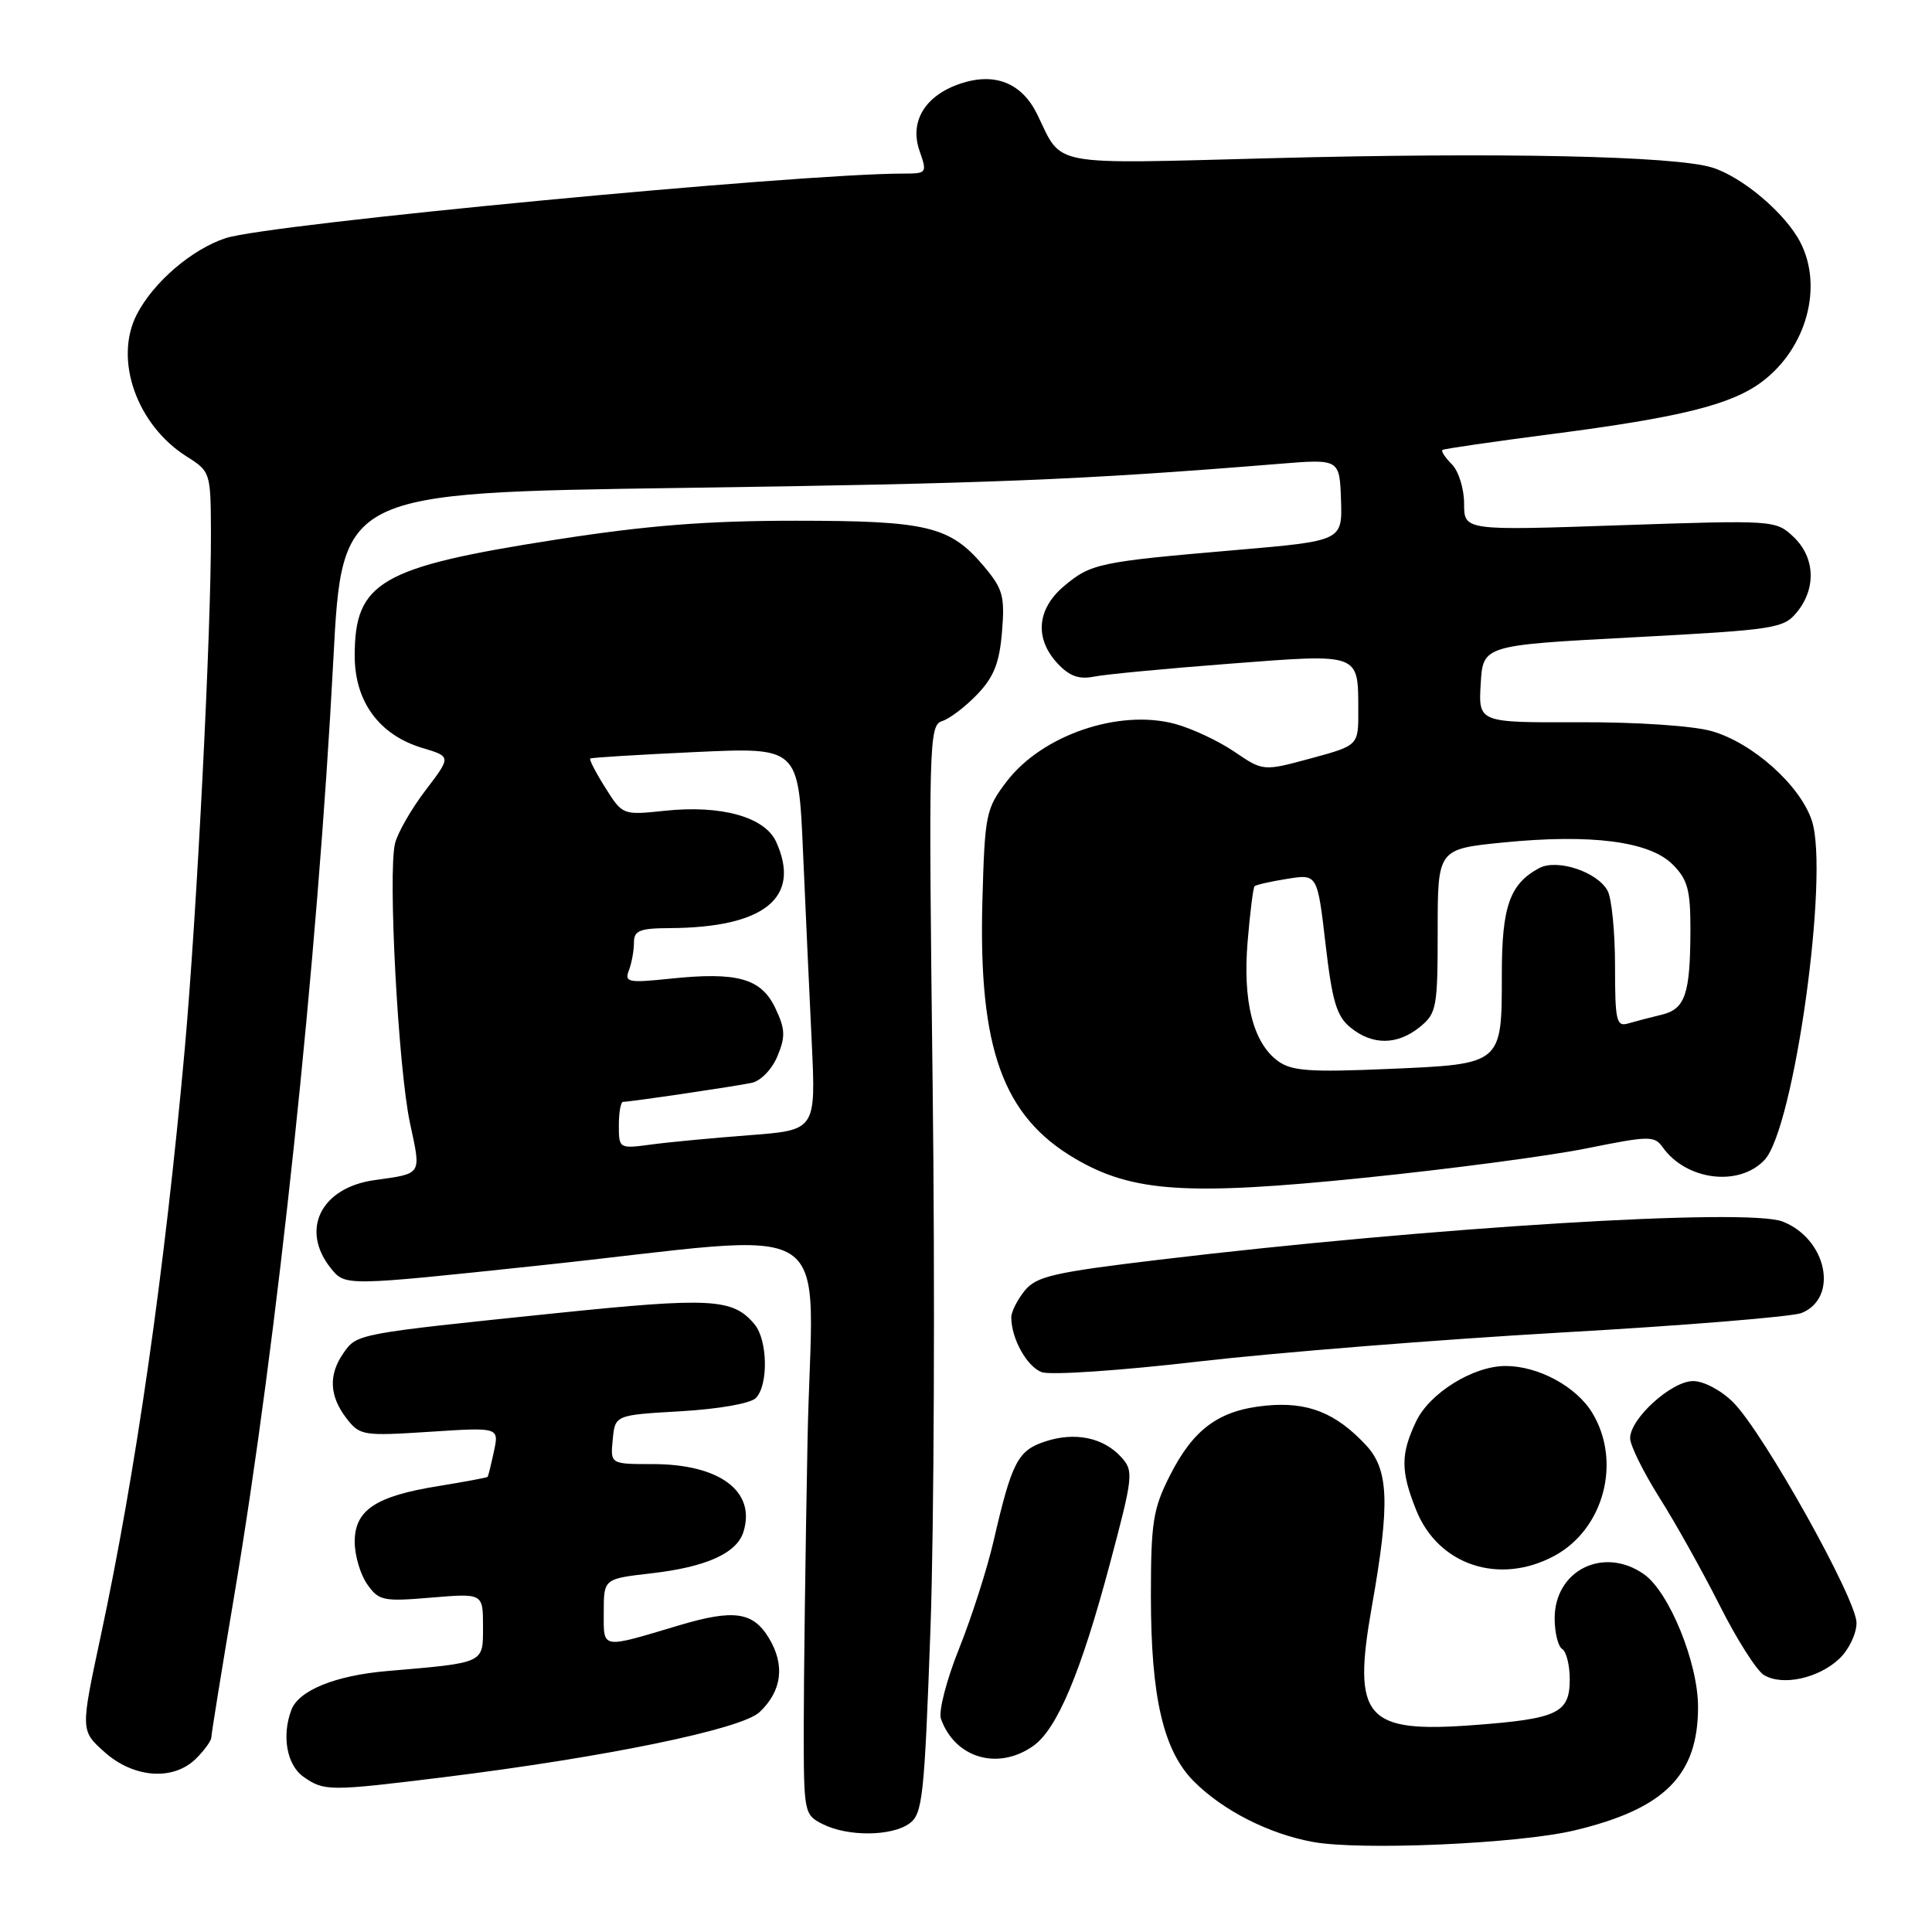 <?xml version="1.0" encoding="UTF-8" standalone="no"?>
<!DOCTYPE svg PUBLIC "-//W3C//DTD SVG 1.1//EN" "http://www.w3.org/Graphics/SVG/1.1/DTD/svg11.dtd" >
<svg xmlns="http://www.w3.org/2000/svg" xmlns:xlink="http://www.w3.org/1999/xlink" version="1.1" viewBox="0 0 256 256">
 <g >
 <path fill="currentColor"
d=" M 208.62 242.54 C 220.56 239.69 225.00 235.26 225.00 226.17 C 225.00 220.32 221.17 210.93 217.83 208.59 C 212.49 204.85 206.00 208.06 206.00 214.44 C 206.00 216.33 206.45 218.16 207.00 218.50 C 207.55 218.84 208.00 220.65 208.00 222.52 C 208.00 226.99 206.42 227.75 195.33 228.58 C 180.88 229.67 179.16 227.67 181.78 212.85 C 184.20 199.20 184.03 194.73 180.99 191.48 C 176.99 187.19 173.26 185.72 167.76 186.25 C 161.54 186.85 158.15 189.31 155.00 195.55 C 152.78 199.94 152.50 201.75 152.50 211.50 C 152.50 224.91 154.15 232.00 158.22 236.07 C 162.07 239.91 168.10 242.98 173.92 244.06 C 180.24 245.23 201.21 244.31 208.62 242.54 Z  M 120.52 241.61 C 122.25 240.35 122.49 238.06 123.29 215.86 C 123.77 202.46 123.90 170.04 123.58 143.82 C 123.03 98.30 123.09 96.11 124.83 95.55 C 125.83 95.24 127.93 93.64 129.49 92.01 C 131.69 89.71 132.43 87.85 132.77 83.73 C 133.16 79.02 132.89 78.03 130.40 75.07 C 125.90 69.72 122.94 69.00 105.41 69.00 C 93.64 69.00 85.76 69.62 73.63 71.51 C 50.40 75.13 47.00 77.10 47.00 86.89 C 47.00 92.97 50.24 97.39 55.97 99.11 C 59.79 100.25 59.79 100.25 56.40 104.70 C 54.53 107.15 52.71 110.31 52.35 111.73 C 51.38 115.59 52.77 141.59 54.33 148.84 C 55.82 155.76 56.00 155.48 49.63 156.37 C 42.49 157.37 39.74 162.98 43.87 168.09 C 45.75 170.41 45.75 170.41 71.12 167.72 C 112.37 163.36 107.58 160.25 107.00 191.00 C 106.72 205.57 106.50 222.66 106.50 228.97 C 106.50 240.20 106.55 240.46 109.00 241.70 C 112.32 243.38 118.15 243.34 120.52 241.61 Z  M 58.79 235.49 C 80.28 232.83 98.23 229.13 100.64 226.87 C 103.62 224.07 104.05 220.61 101.87 217.03 C 99.77 213.57 97.22 213.21 90.00 215.36 C 79.51 218.49 80.00 218.58 80.00 213.62 C 80.00 209.20 80.00 209.20 86.25 208.48 C 93.54 207.65 97.60 205.83 98.50 203.01 C 100.21 197.62 95.38 194.00 86.49 194.00 C 80.87 194.00 80.87 194.00 81.19 190.75 C 81.50 187.50 81.50 187.50 90.20 187.00 C 95.19 186.71 99.44 185.97 100.15 185.25 C 101.83 183.56 101.73 177.59 99.99 175.49 C 97.13 172.04 94.28 171.88 73.60 174.01 C 47.28 176.73 47.31 176.72 45.53 179.26 C 43.51 182.14 43.63 184.96 45.89 187.91 C 47.68 190.23 48.07 190.29 56.94 189.72 C 66.13 189.12 66.13 189.12 65.45 192.31 C 65.07 194.06 64.70 195.59 64.61 195.69 C 64.52 195.80 61.59 196.34 58.10 196.91 C 49.77 198.25 47.00 200.09 47.00 204.30 C 47.00 206.09 47.74 208.61 48.65 209.91 C 50.19 212.11 50.76 212.23 57.15 211.69 C 64.00 211.12 64.00 211.12 64.00 215.51 C 64.00 220.46 64.35 220.30 51.22 221.43 C 44.43 222.02 39.61 223.98 38.62 226.54 C 37.30 229.99 38.00 233.89 40.22 235.44 C 42.96 237.36 43.64 237.36 58.79 235.49 Z  M 26.00 233.00 C 27.10 231.90 28.00 230.65 28.00 230.23 C 28.00 229.81 29.36 221.39 31.02 211.53 C 36.77 177.43 42.08 127.28 44.17 87.39 C 45.33 65.29 45.33 65.29 90.42 64.65 C 131.09 64.08 143.32 63.59 169.50 61.46 C 177.50 60.81 177.50 60.81 177.69 66.24 C 177.87 71.67 177.87 71.67 163.69 72.89 C 145.62 74.44 144.56 74.66 140.98 77.67 C 137.39 80.69 137.06 84.62 140.13 87.91 C 141.71 89.60 142.97 90.06 145.00 89.65 C 146.51 89.35 154.60 88.58 162.99 87.94 C 180.31 86.61 179.96 86.48 179.98 94.14 C 180.00 98.78 180.00 98.78 173.69 100.49 C 167.38 102.20 167.38 102.20 163.55 99.60 C 161.45 98.17 157.92 96.52 155.70 95.92 C 148.27 93.92 138.08 97.40 133.39 103.55 C 130.63 107.17 130.49 107.87 130.17 119.47 C 129.65 138.95 132.89 147.92 142.47 153.53 C 150.05 157.98 157.30 158.46 180.80 156.06 C 192.18 154.90 205.47 153.14 210.32 152.15 C 218.53 150.49 219.22 150.48 220.32 152.02 C 223.45 156.42 230.43 157.29 233.81 153.70 C 237.72 149.54 242.42 115.84 240.08 108.74 C 238.53 104.05 232.24 98.43 226.81 96.88 C 224.33 96.17 216.85 95.67 209.20 95.70 C 195.90 95.75 195.90 95.75 196.20 90.62 C 196.50 85.50 196.50 85.50 216.38 84.45 C 235.31 83.44 236.35 83.28 238.13 81.08 C 240.70 77.91 240.49 73.81 237.63 71.12 C 235.29 68.92 235.05 68.91 214.63 69.60 C 194.00 70.31 194.00 70.31 194.00 66.72 C 194.00 64.75 193.27 62.41 192.38 61.52 C 191.49 60.63 190.93 59.78 191.13 59.62 C 191.33 59.47 197.80 58.53 205.50 57.53 C 222.80 55.29 229.51 53.61 233.57 50.51 C 239.39 46.07 241.59 37.97 238.55 32.10 C 236.56 28.25 230.85 23.42 226.84 22.19 C 221.83 20.66 198.73 20.17 168.50 20.96 C 138.67 21.74 140.84 22.14 137.46 15.20 C 135.43 11.01 131.87 9.56 127.32 11.06 C 122.60 12.62 120.48 16.07 121.84 19.98 C 122.87 22.93 122.82 23.00 119.70 23.00 C 105.68 23.01 35.65 29.67 29.92 31.55 C 25.42 33.02 20.31 37.41 18.12 41.68 C 15.06 47.65 18.12 56.32 24.75 60.50 C 27.88 62.47 27.92 62.61 27.95 70.50 C 28.00 83.42 26.08 121.16 24.48 139.00 C 21.84 168.27 18.00 195.08 13.32 216.91 C 10.67 229.31 10.67 229.31 13.85 232.16 C 17.74 235.63 23.00 236.00 26.00 233.00 Z  M 136.89 231.36 C 140.07 229.14 143.24 221.59 147.09 207.12 C 150.16 195.59 150.23 194.91 148.58 193.09 C 146.22 190.48 142.45 189.70 138.50 191.00 C 134.85 192.20 134.08 193.70 131.65 204.21 C 130.80 207.90 128.74 214.31 127.08 218.46 C 125.41 222.62 124.34 226.78 124.68 227.75 C 126.53 232.95 132.22 234.64 136.89 231.36 Z  M 243.70 219.81 C 244.97 218.62 246.00 216.48 246.00 215.04 C 246.00 211.89 233.66 189.82 229.67 185.83 C 228.08 184.23 225.76 183.00 224.35 183.00 C 221.48 183.00 216.00 187.97 216.00 190.57 C 216.00 191.51 217.75 195.05 219.88 198.44 C 222.02 201.82 225.61 208.25 227.87 212.73 C 230.12 217.21 232.76 221.36 233.73 221.95 C 236.17 223.43 240.94 222.40 243.70 219.81 Z  M 205.94 206.17 C 212.53 202.64 214.91 193.65 210.97 187.19 C 208.85 183.71 203.83 181.00 199.49 181.00 C 195.21 181.00 189.42 184.59 187.64 188.35 C 185.58 192.69 185.58 194.91 187.65 200.09 C 190.57 207.39 198.65 210.08 205.94 206.17 Z  M 207.00 176.56 C 223.22 175.64 237.50 174.47 238.72 173.98 C 243.69 171.95 242.06 164.14 236.20 161.86 C 231.52 160.04 189.62 162.61 153.52 166.93 C 139.59 168.60 137.32 169.12 135.77 171.03 C 134.80 172.24 134.00 173.82 134.00 174.55 C 134.00 177.37 136.07 181.09 138.04 181.82 C 139.18 182.24 148.52 181.61 158.80 180.41 C 169.09 179.22 190.78 177.49 207.00 176.56 Z  M 82.00 149.11 C 82.00 147.40 82.25 146.00 82.56 146.00 C 83.53 146.00 97.40 143.95 99.62 143.48 C 100.81 143.22 102.31 141.67 103.02 139.94 C 104.10 137.34 104.05 136.34 102.73 133.57 C 100.85 129.63 97.71 128.75 88.80 129.68 C 83.24 130.26 82.73 130.16 83.33 128.58 C 83.70 127.62 84.00 125.97 84.00 124.92 C 84.00 123.30 84.74 123.00 88.75 122.98 C 101.31 122.91 106.21 118.94 102.84 111.54 C 101.34 108.25 95.57 106.64 88.10 107.43 C 82.51 108.02 82.49 108.01 80.21 104.38 C 78.95 102.38 78.05 100.64 78.21 100.51 C 78.37 100.38 84.64 100.00 92.15 99.65 C 105.80 99.02 105.80 99.02 106.40 112.76 C 106.73 120.32 107.25 131.73 107.56 138.13 C 108.11 149.75 108.11 149.75 99.30 150.42 C 94.46 150.79 88.59 151.34 86.25 151.66 C 82.04 152.22 82.00 152.20 82.00 149.11 Z  M 169.33 140.59 C 166.04 138.18 164.65 132.69 165.32 124.72 C 165.64 120.89 166.05 117.61 166.24 117.43 C 166.42 117.24 168.37 116.80 170.57 116.45 C 174.56 115.81 174.56 115.81 175.64 125.08 C 176.53 132.73 177.11 134.67 178.97 136.17 C 181.87 138.53 185.17 138.49 188.14 136.08 C 190.36 134.28 190.50 133.50 190.50 123.33 C 190.50 112.50 190.50 112.50 199.22 111.63 C 210.84 110.48 218.57 111.48 221.63 114.54 C 223.62 116.53 224.00 117.91 223.99 123.20 C 223.97 131.76 223.30 133.71 220.16 134.46 C 218.69 134.81 216.71 135.33 215.75 135.61 C 214.18 136.08 214.00 135.28 214.00 128.00 C 214.00 123.53 213.56 119.05 213.02 118.04 C 211.68 115.53 206.33 113.75 203.95 115.03 C 200.06 117.11 199.00 120.11 199.00 129.03 C 199.00 141.09 199.12 140.99 183.98 141.64 C 173.54 142.09 171.14 141.92 169.33 140.59 Z "/>
</g>
</svg>